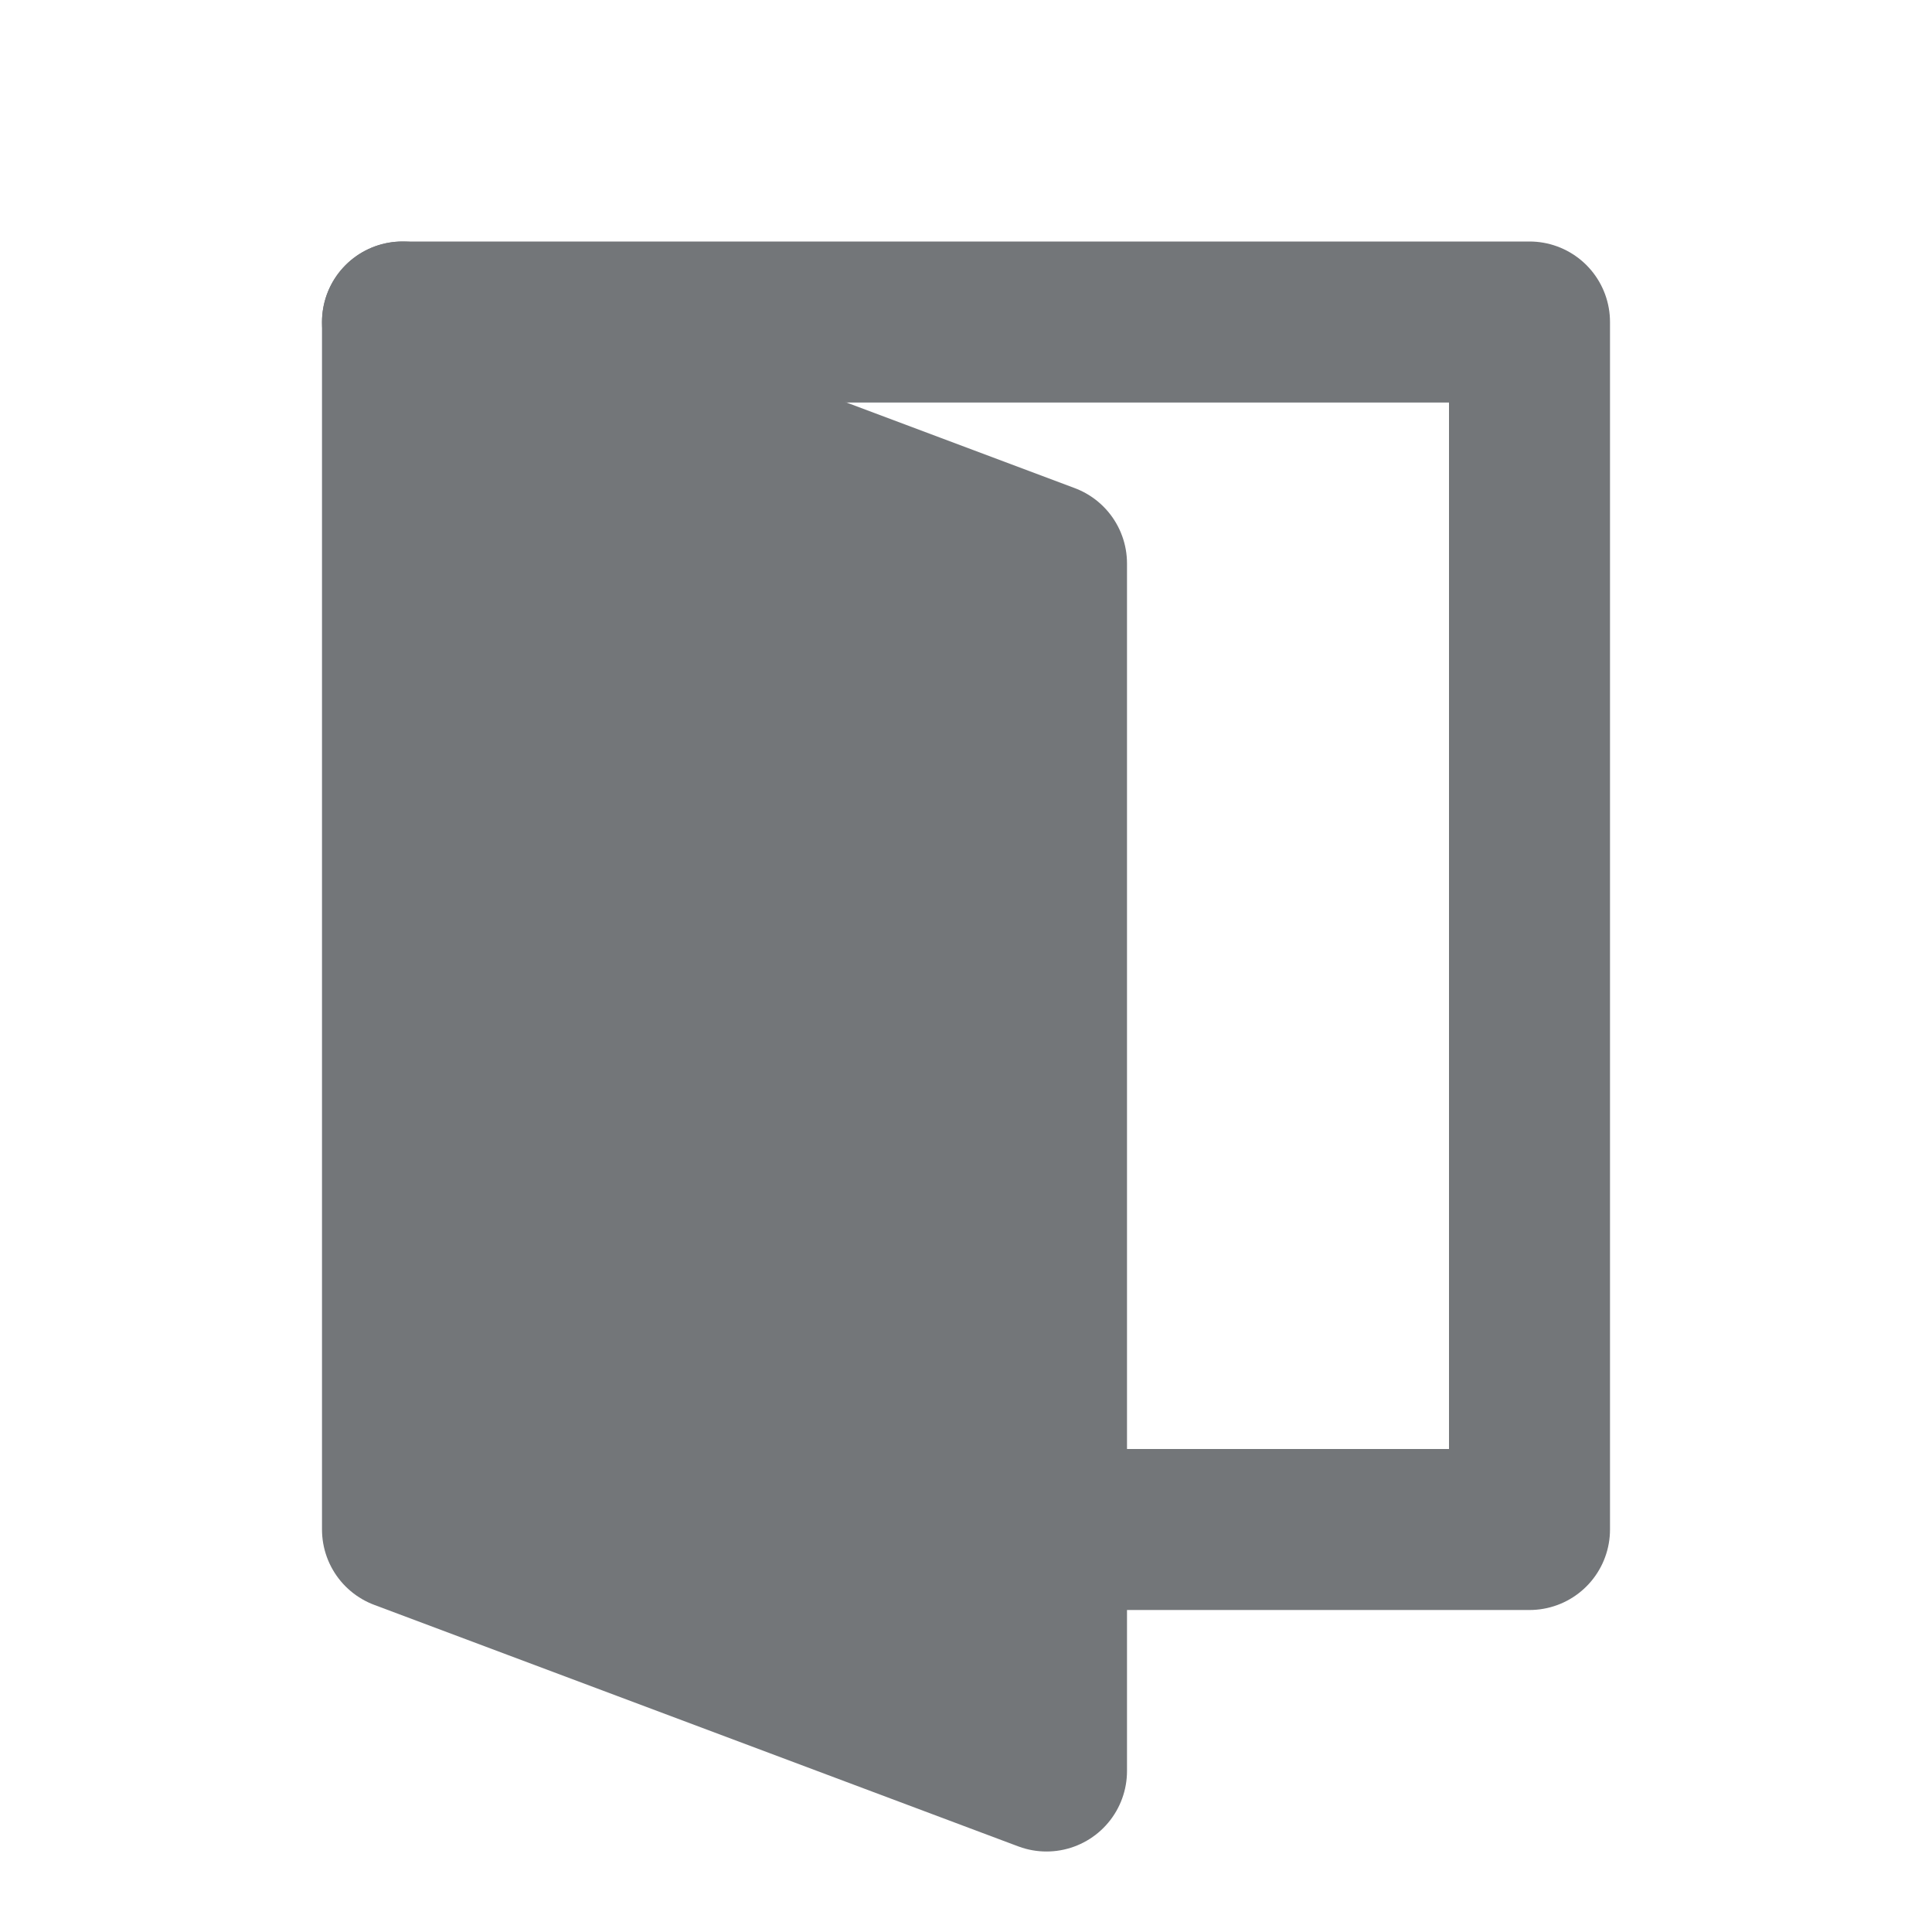 <svg width="24" height="24" viewBox="0 0 24 24" fill="none" xmlns="http://www.w3.org/2000/svg">
<g opacity="0.6">
<path d="M5 4L13 7V22L5 19V4Z" fill="#161A20" stroke="#161A20" stroke-width="2" stroke-linecap="round" stroke-linejoin="round"/>
<path d="M13 19H19V4H5" stroke="#161A20" stroke-width="2" stroke-linecap="round" stroke-linejoin="round"/>
</g>
</svg>
